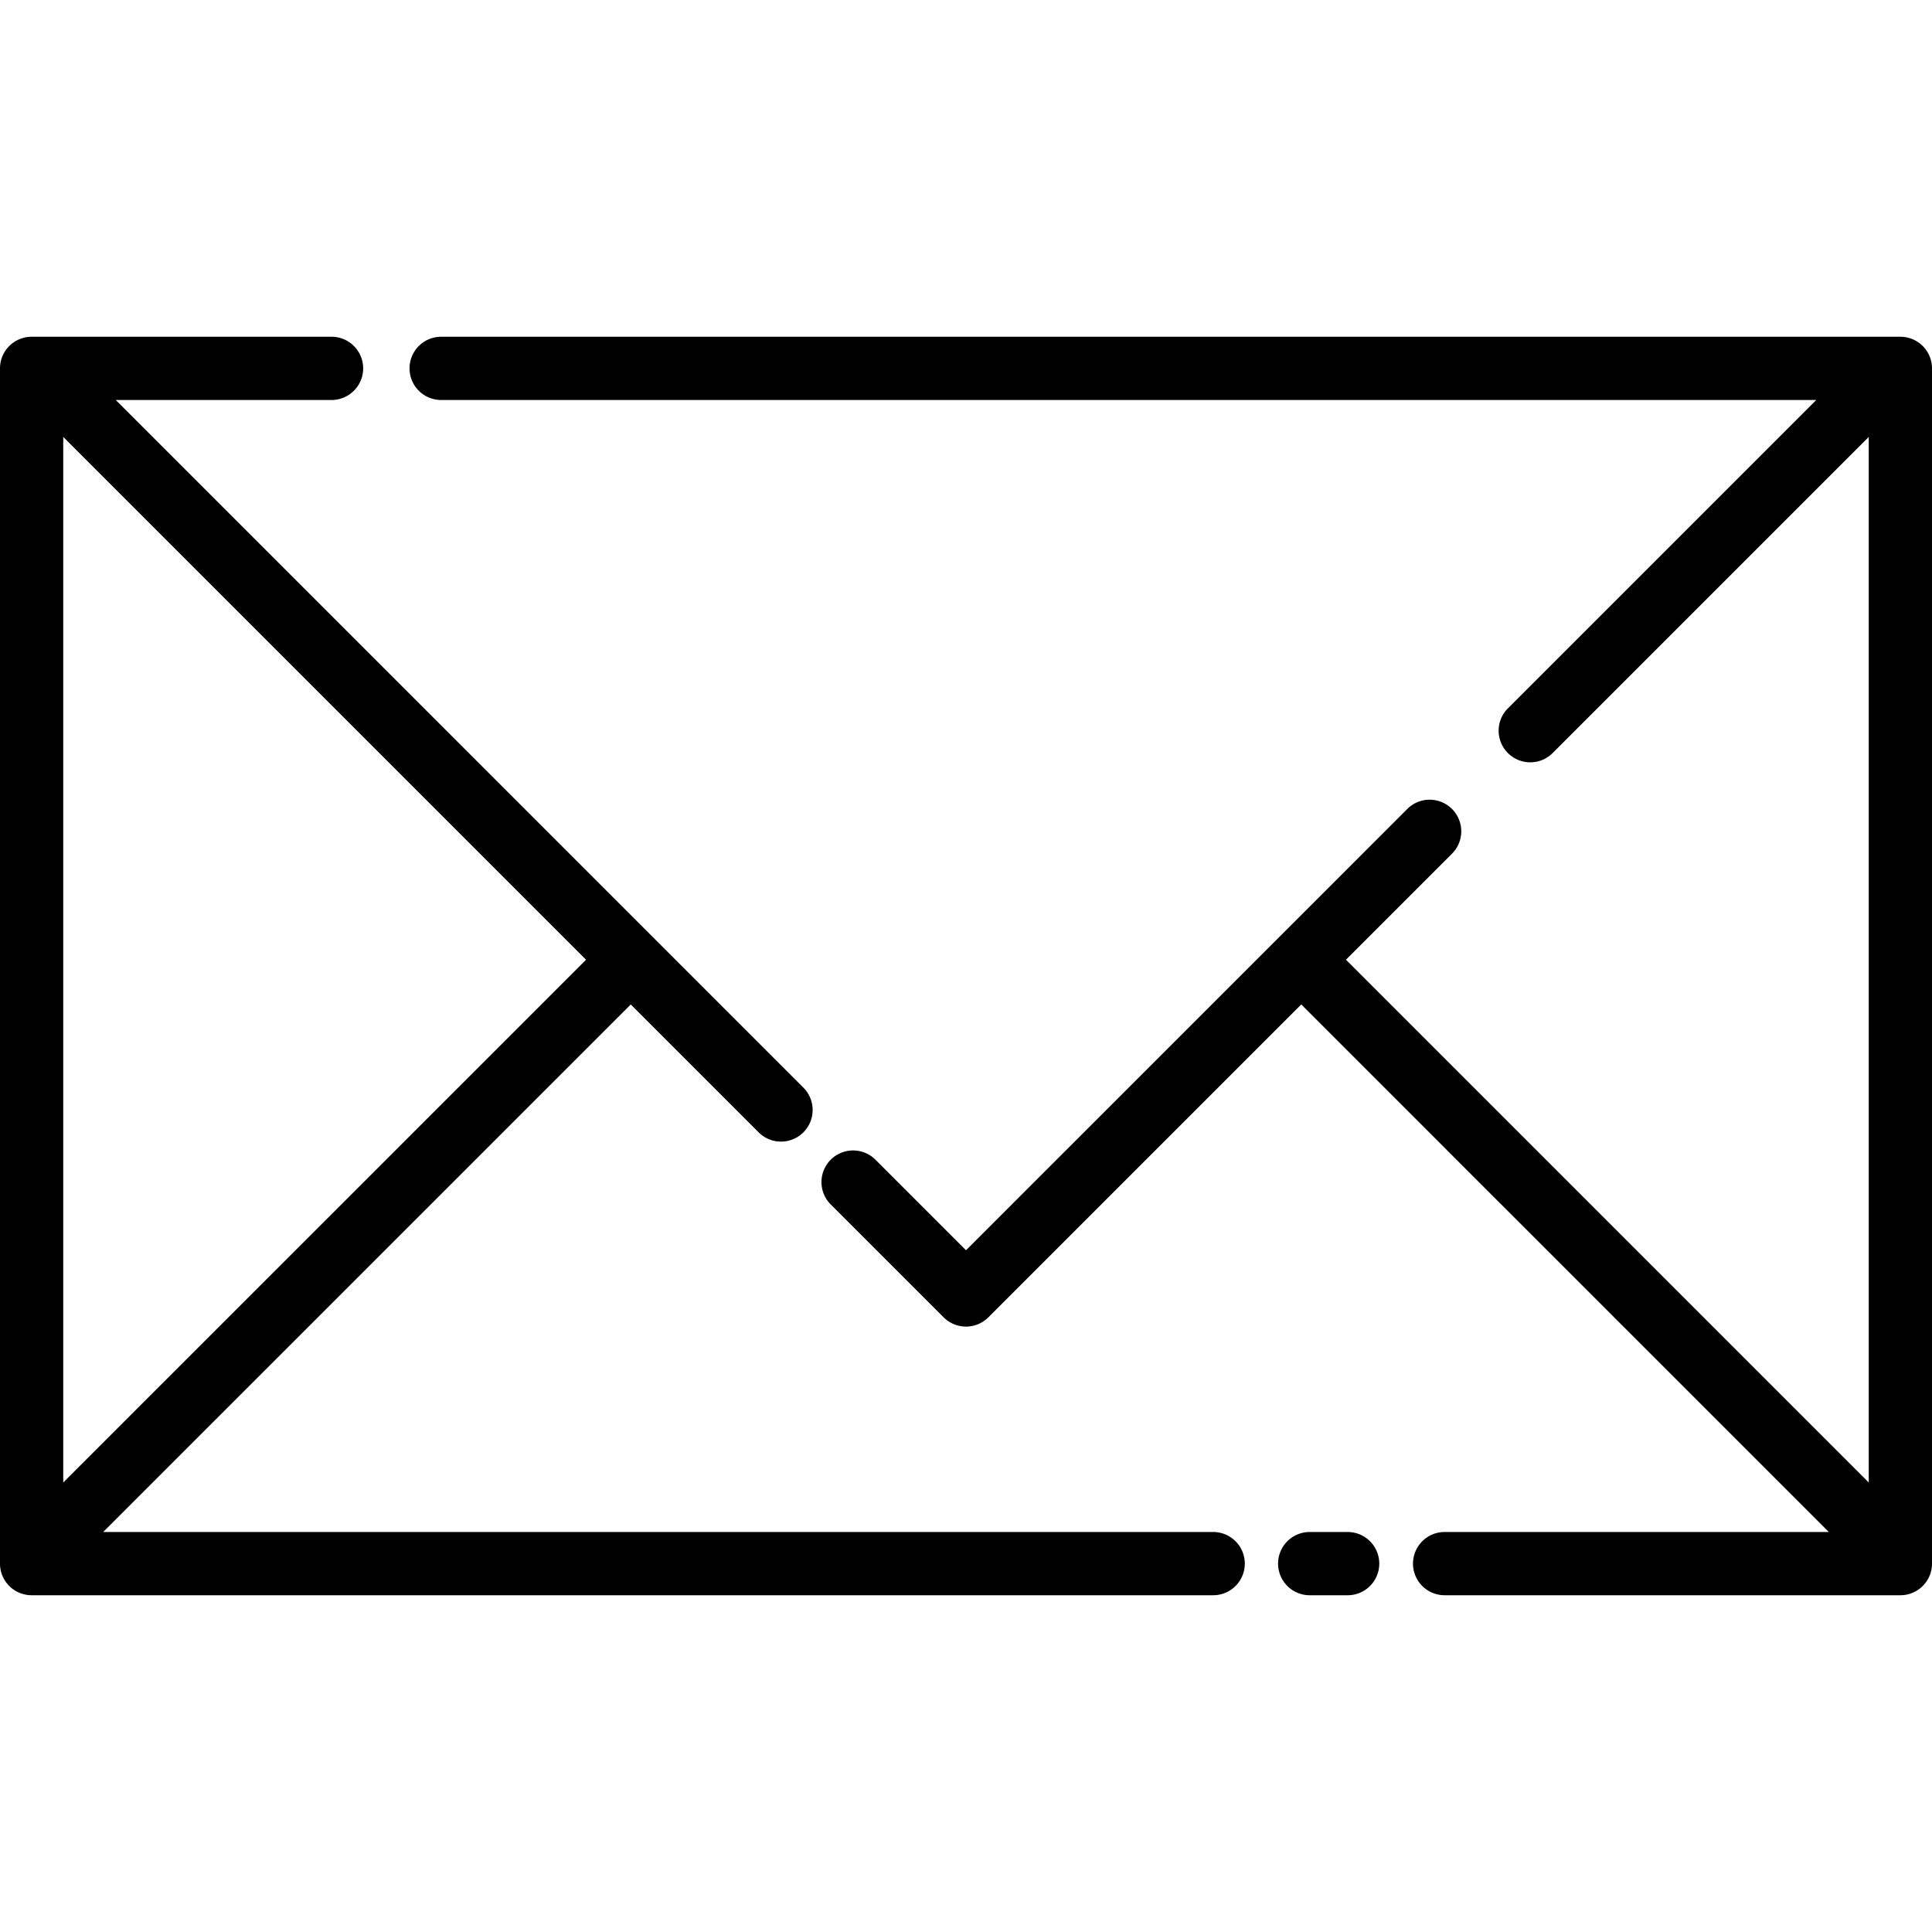 <svg xmlns="http://www.w3.org/2000/svg" viewBox="0 0 305.485 305.485"><path d="M191.755 242.238H16.313l83.423-83.413 20.22 20.22c.976.976 2.256 1.464 3.536 1.464s2.559-.488 3.536-1.464a5 5 0 0 0 0-7.071L18.302 63.247h34.121a5 5 0 0 0 0-10H5a5 5 0 0 0-5 5v188.99a5 5 0 0 0 5 5h186.755a5 5 0 1 0 0-9.999zM10 234.409V69.088l82.665 82.665L10 234.409zM213.088 242.238h-6a5 5 0 1 0 0 10h6a5 5 0 1 0 0-10z"/><path d="M300.485 53.247H69.755a5 5 0 0 0 0 10h217.428l-48.71 48.71a5 5 0 1 0 7.07 7.071l49.941-49.941v165.325l-82.663-82.662 16.721-16.721a5 5 0 1 0-7.07-7.071l-69.731 69.73-14.387-14.387a5.001 5.001 0 0 0-7.071 7.071l17.922 17.922c.977.976 2.256 1.464 3.536 1.464s2.559-.488 3.536-1.464l49.474-49.474 83.417 83.417h-60.746a5 5 0 1 0 0 10h72.063a5 5 0 0 0 5-5V58.247a5 5 0 0 0-5-5z"/></svg>